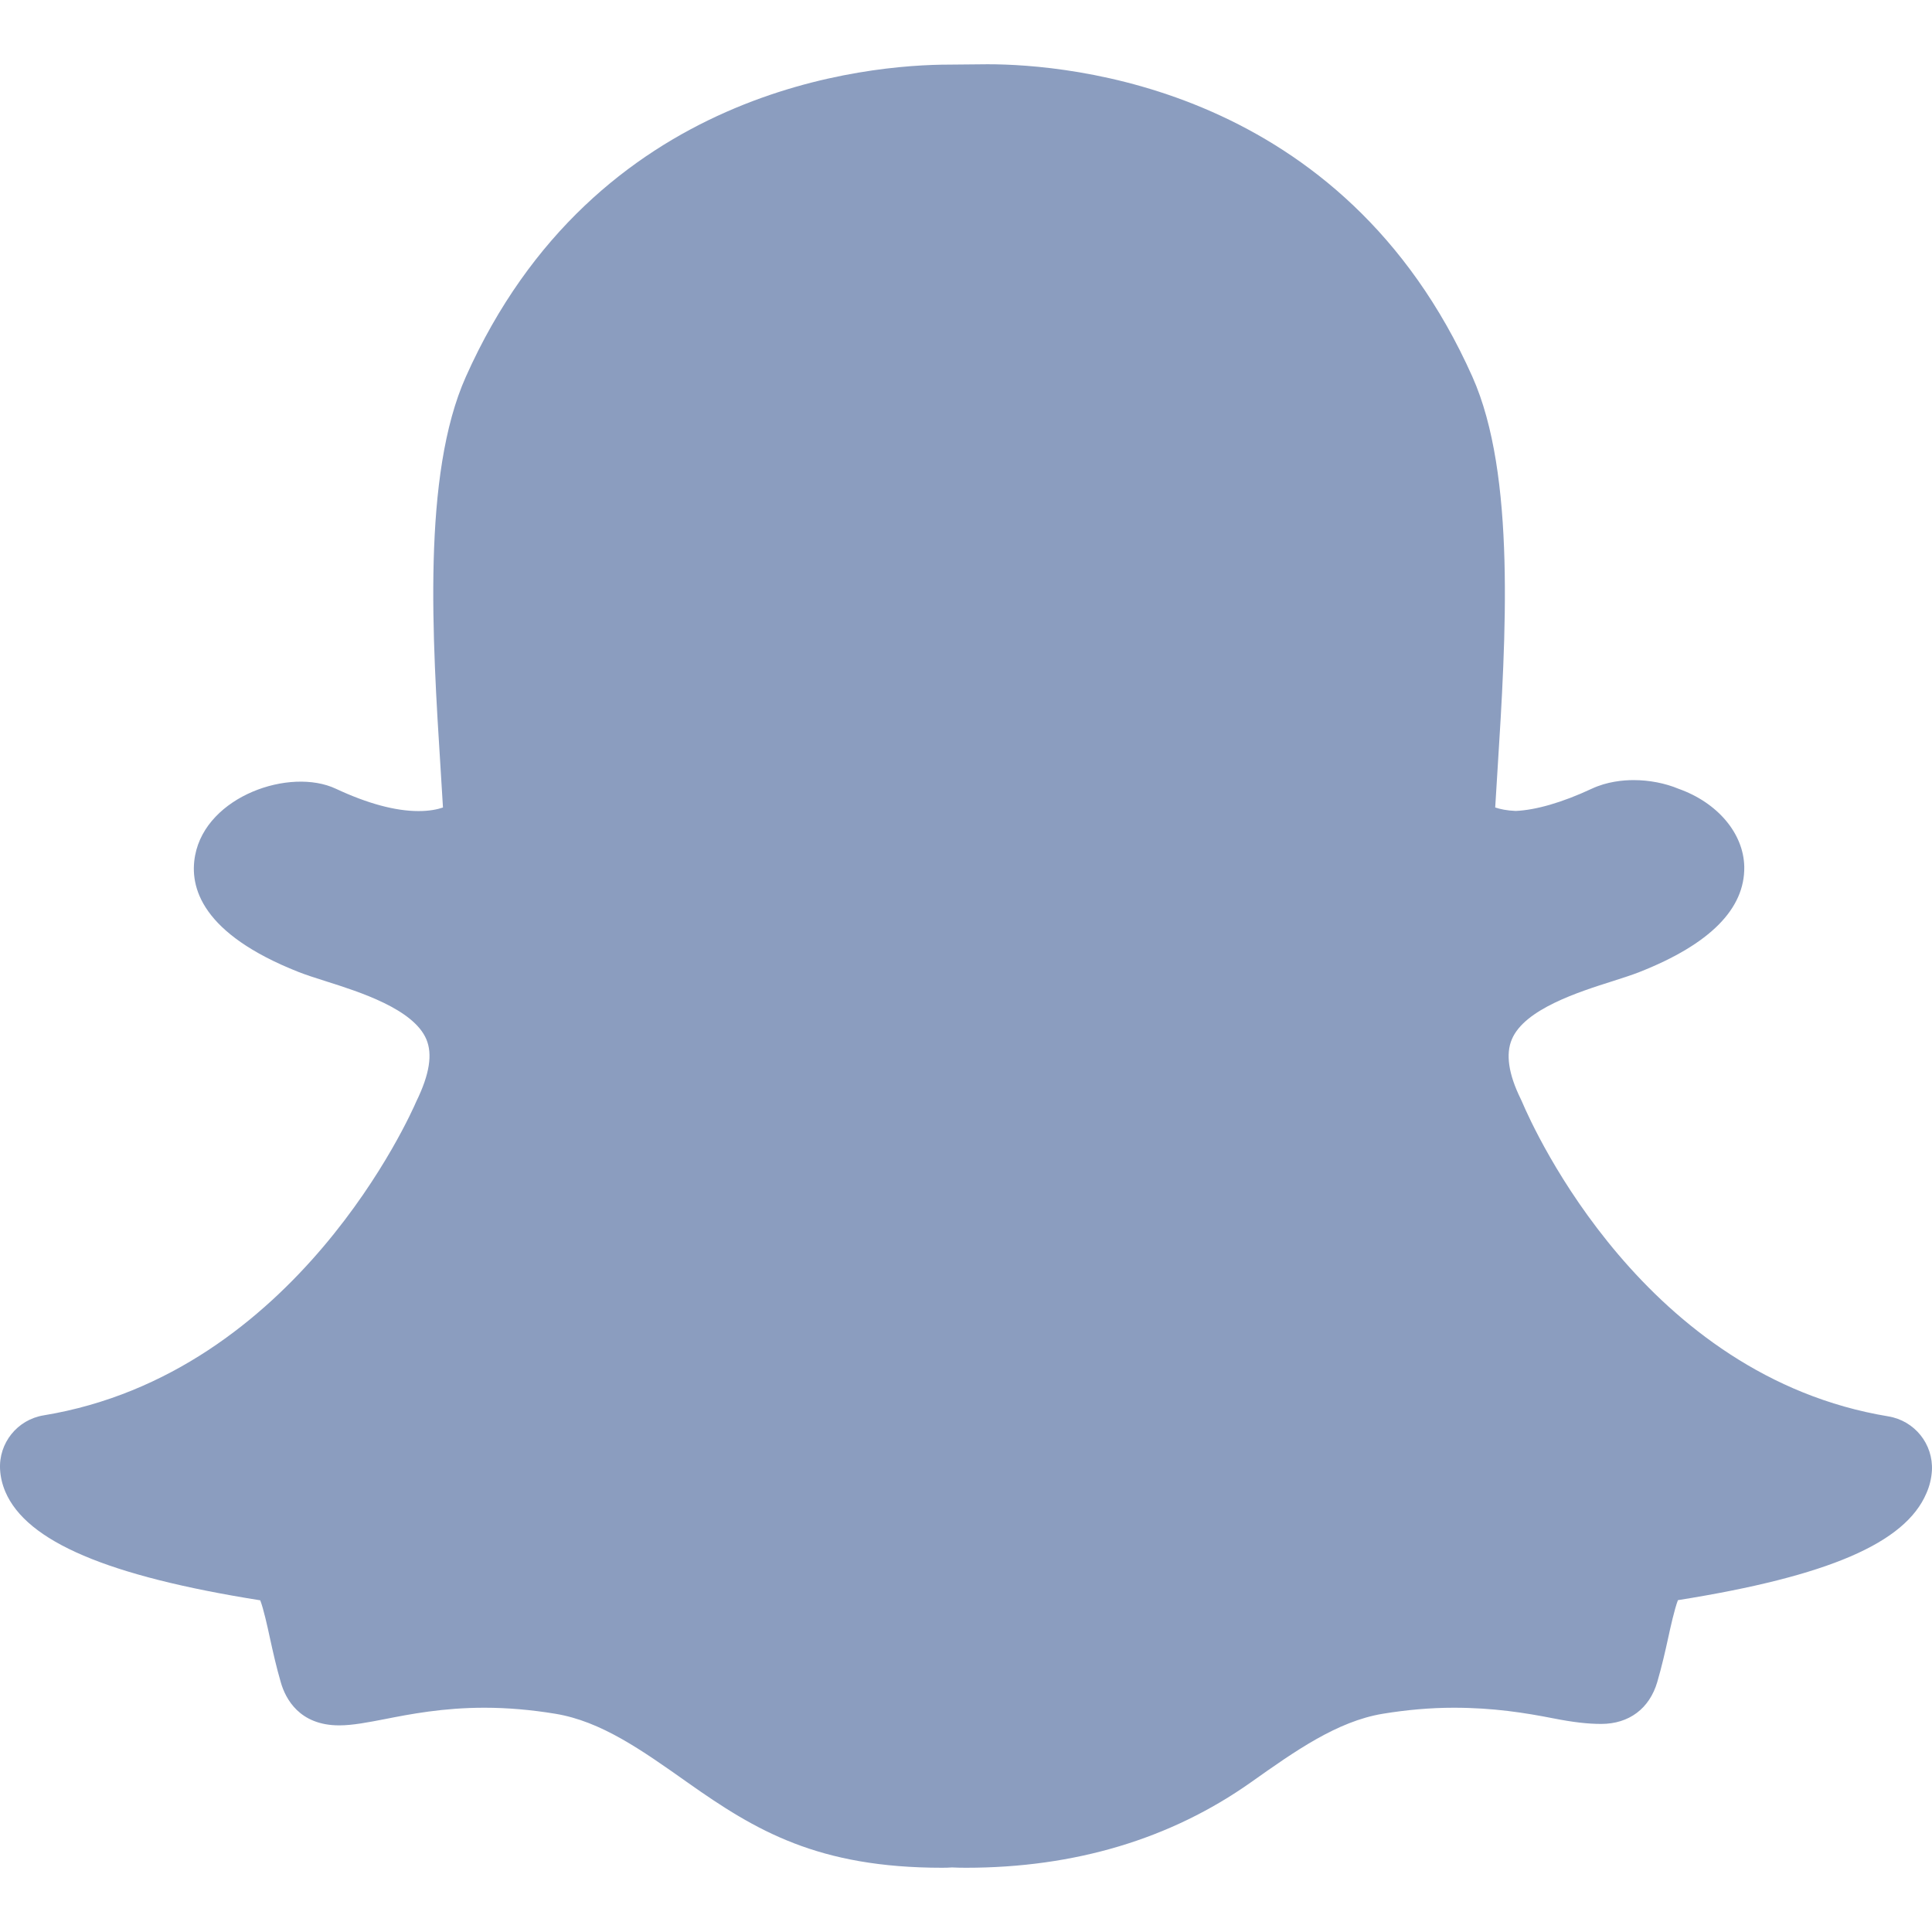 <?xml version="1.0" encoding="iso-8859-1"?>
<!-- Generator: Adobe Illustrator 19.0.0, SVG Export Plug-In . SVG Version: 6.00 Build 0)  -->
<svg xmlns="http://www.w3.org/2000/svg" xmlns:xlink="http://www.w3.org/1999/xlink" version="1.1" id="Layer_1" x="0px" y="0px" viewBox="0 0 512.016 512.016" style="enable-background:new 0 0 512.016 512.016;" xml:space="preserve" width="512px" height="512px">
<g>
	<g>
		<path d="M500.459,375.368c-64.521-10.633-93.918-75.887-97.058-83.294c-0.06-0.145-0.307-0.666-0.375-0.819    c-3.234-6.571-4.036-11.904-2.347-15.838c3.388-8.013,17.741-12.553,26.931-15.462c2.586-0.836,5.009-1.604,6.938-2.372    c18.586-7.339,27.913-16.717,27.716-27.895c-0.179-8.866-7.134-17.007-17.434-20.651c-3.55-1.485-7.774-2.295-11.887-2.295    c-2.842,0-7.066,0.401-11.102,2.287c-7.868,3.678-14.865,5.658-20.156,5.888c-2.355-0.094-4.139-0.486-5.427-0.922    c0.162-2.79,0.35-5.658,0.529-8.585l0.094-1.493c2.193-34.807,4.915-78.123-6.673-104.081    c-34.27-76.834-106.999-82.807-128.478-82.807l-10.018,0.094c-21.436,0-94.029,5.965-128.265,82.756    c-11.614,26.018-8.866,69.316-6.664,104.115c0.213,3.422,0.427,6.758,0.614,10.01c-1.468,0.503-3.584,0.947-6.46,0.947    c-6.161,0-13.542-1.997-21.931-5.922c-12.126-5.683-34.295,1.911-37.291,17.647c-1.63,8.516,1.801,20.796,27.383,30.908    c1.988,0.785,4.489,1.587,7.561,2.56c8.576,2.722,22.929,7.27,26.325,15.266c1.681,3.951,0.879,9.284-2.662,16.512    c-1.263,2.944-31.65,72.124-98.765,83.174c-6.963,1.143-11.93,7.322-11.537,14.353c0.111,1.954,0.563,3.917,1.399,5.897    c5.641,13.193,27.119,22.349,67.55,28.766c0.887,2.295,1.92,7.006,2.509,9.737c0.853,3.9,1.749,7.927,2.97,12.1    c1.229,4.224,4.881,11.307,15.445,11.307c3.575,0,7.714-0.811,12.211-1.681c6.468-1.271,15.309-2.995,26.274-2.995    c6.084,0,12.416,0.546,18.825,1.604c12.092,2.005,22.699,9.506,35.004,18.202c18.116,12.809,34.586,22.605,67.524,22.605    c0.87,0,1.732-0.026,2.577-0.085c1.22,0.06,2.449,0.085,3.695,0.085c28.851,0,54.246-7.62,75.494-22.63    c11.742-8.311,22.835-16.162,34.935-18.176c6.426-1.058,12.766-1.604,18.85-1.604c10.513,0,18.901,1.348,26.385,2.816    c5.06,0.998,9.02,1.476,12.672,1.476c7.373,0,12.8-4.053,14.874-11.127c1.195-4.113,2.091-8.021,2.961-12.015    c0.461-2.125,1.57-7.211,2.509-9.66c39.851-6.34,60.203-15.138,65.835-28.297c0.845-1.894,1.34-3.9,1.476-6.033    C512.372,382.707,507.422,376.529,500.459,375.368z" fill="#8b9dbf"/>
	</g>
</g>
<g>
</g>
<g>
</g>
<g>
</g>
<g>
</g>
<g>
</g>
<g>
</g>
<g>
</g>
<g>
</g>
<g>
</g>
<g>
</g>
<g>
</g>
<g>
</g>
<g>
</g>
<g>
</g>
<g>
</g>
</svg>
